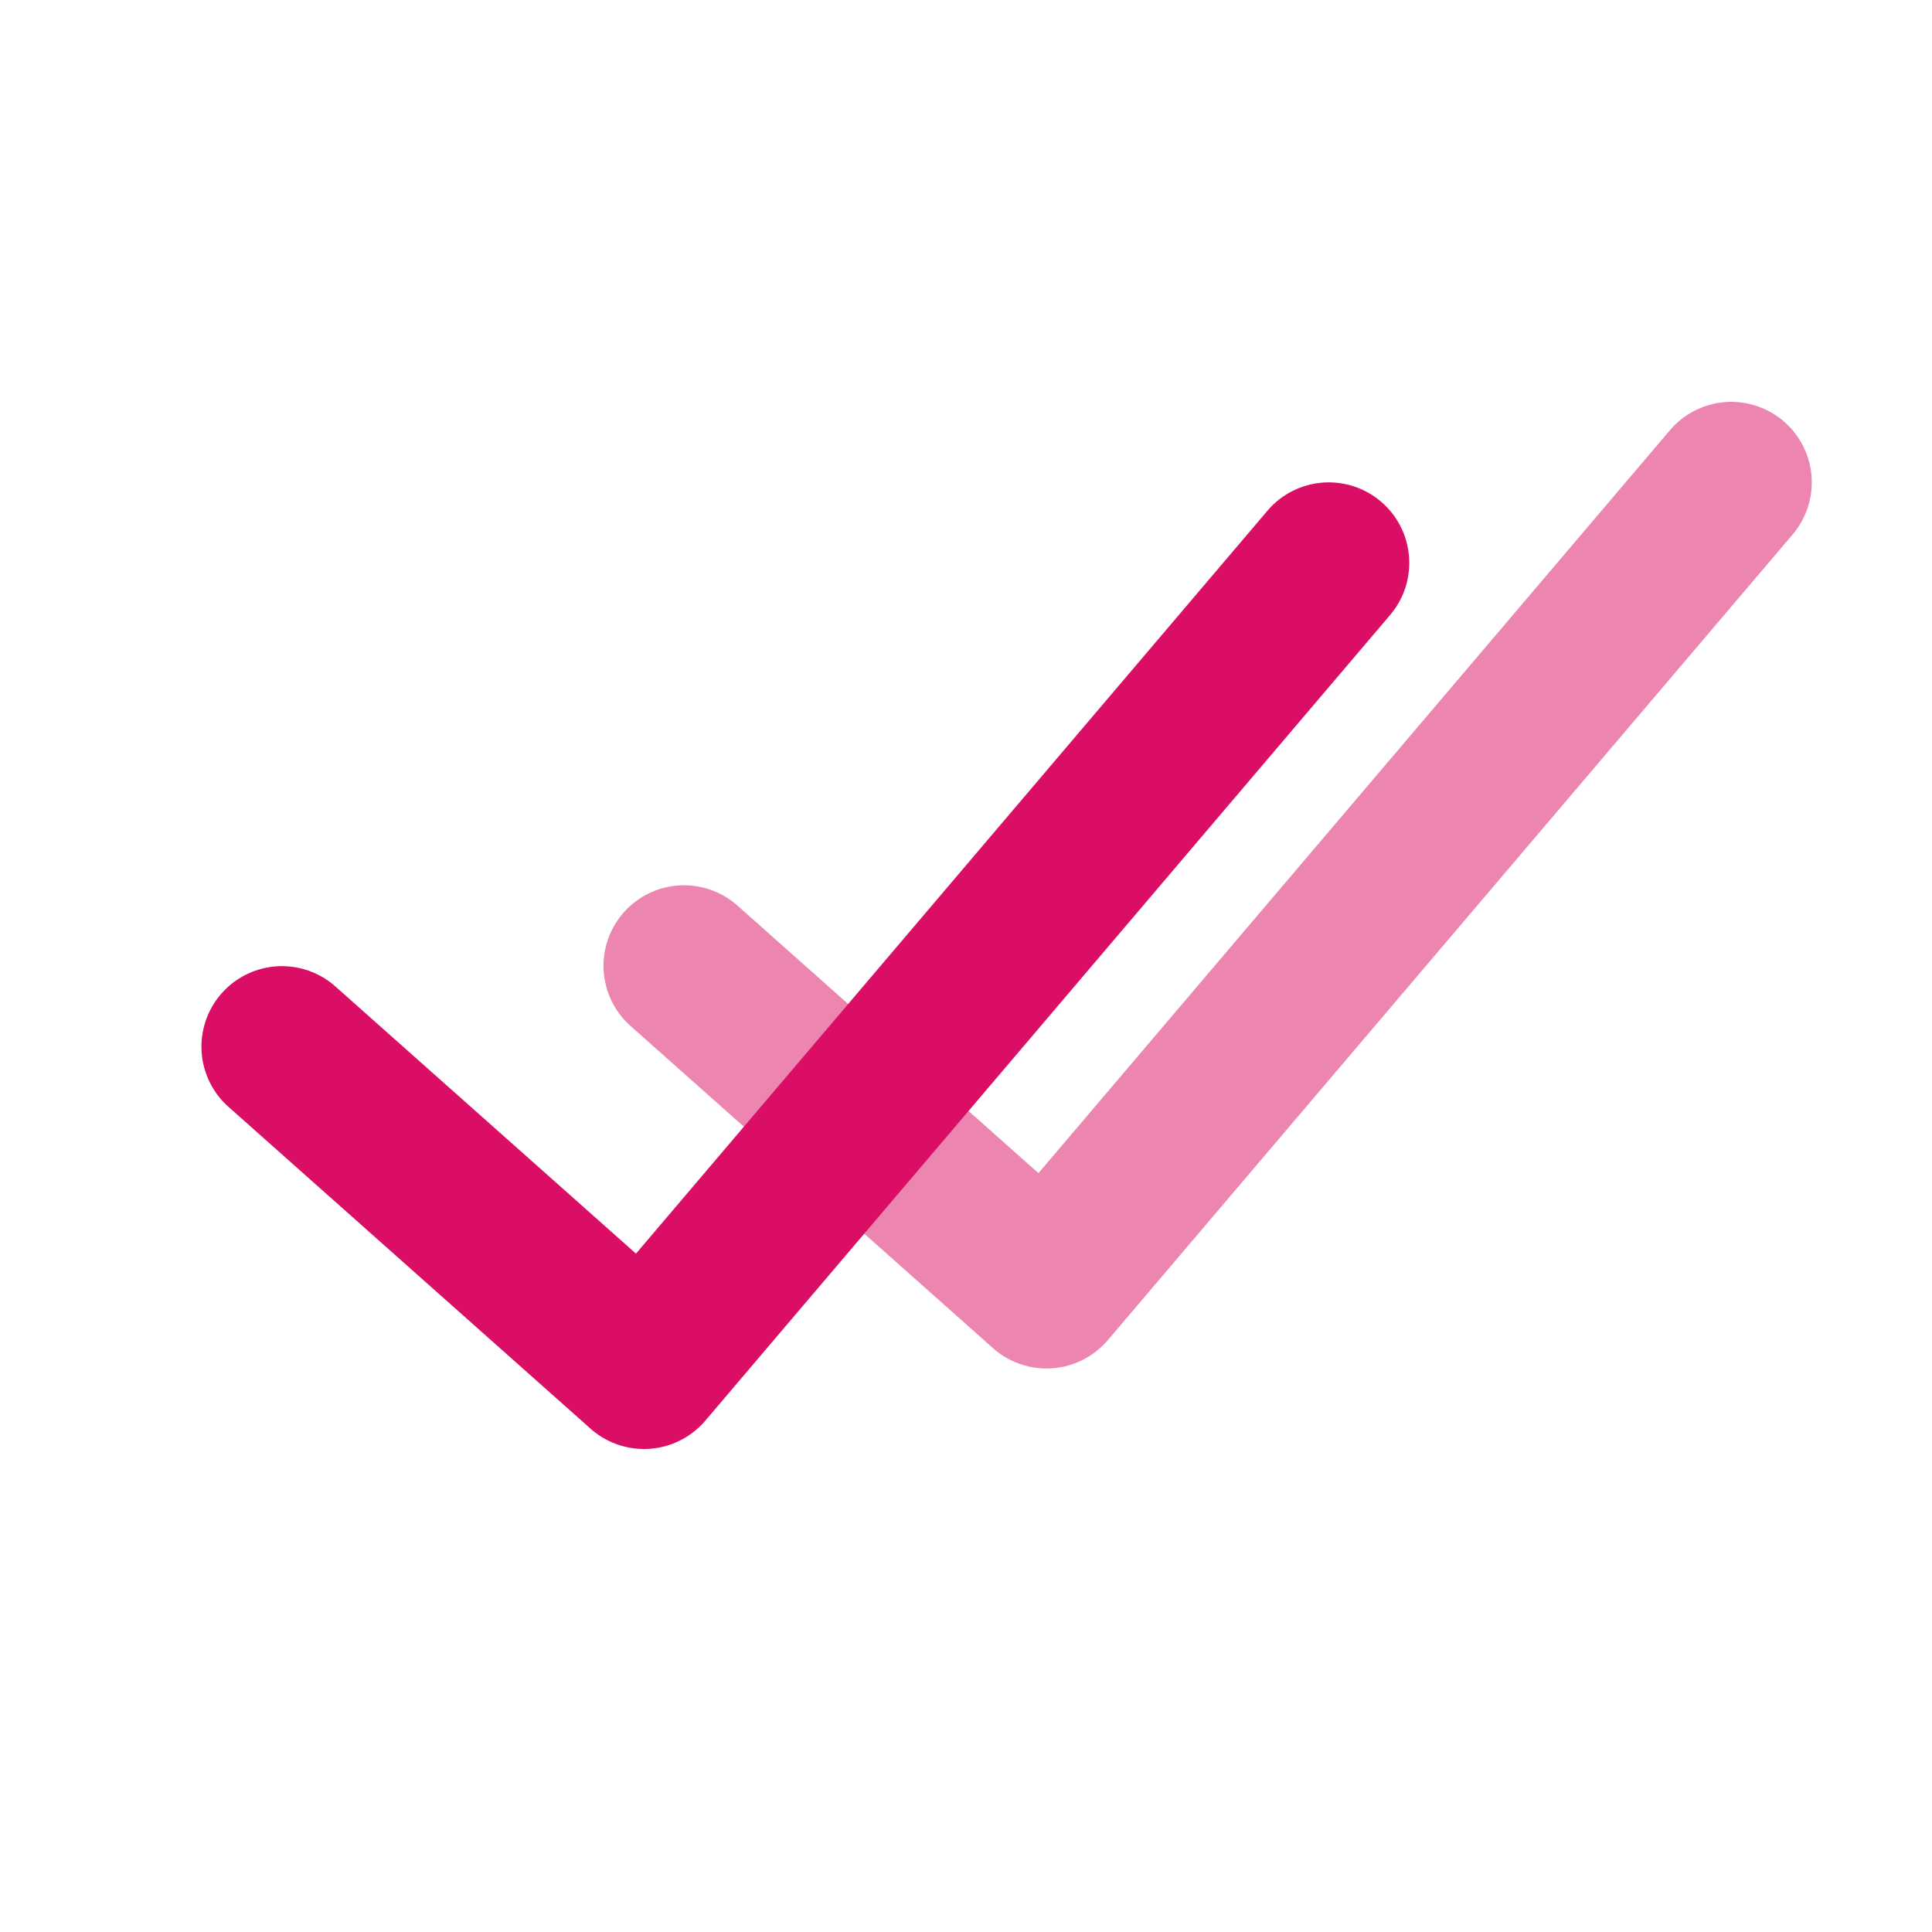 <svg xmlns="http://www.w3.org/2000/svg" width="117.91" height="117.91" viewBox="0 0 117.91 117.91"><defs><style>.a{fill:none;fill-rule:evenodd;}.b,.c{fill:#db0e65;}.b{opacity:0.5;}</style></defs><path class="a" d="M0,0H117.91V117.91H0Z"/><path class="b" d="M8.656,57.224A4.913,4.913,0,1,1,1.17,50.86L42.929,1.731a4.913,4.913,0,0,1,7.007-.49L72.045,20.893a4.913,4.913,0,1,1-6.528,7.344L47.163,11.922Z" transform="translate(110.54 83.519) rotate(180)"/><path class="c" d="M8.656,57.224A4.913,4.913,0,1,1,1.17,50.86L42.929,1.731a4.913,4.913,0,0,1,7.007-.49L72.045,20.893a4.913,4.913,0,0,1-6.528,7.344L47.163,11.922Z" transform="translate(85.976 88.432) rotate(180)"/></svg>